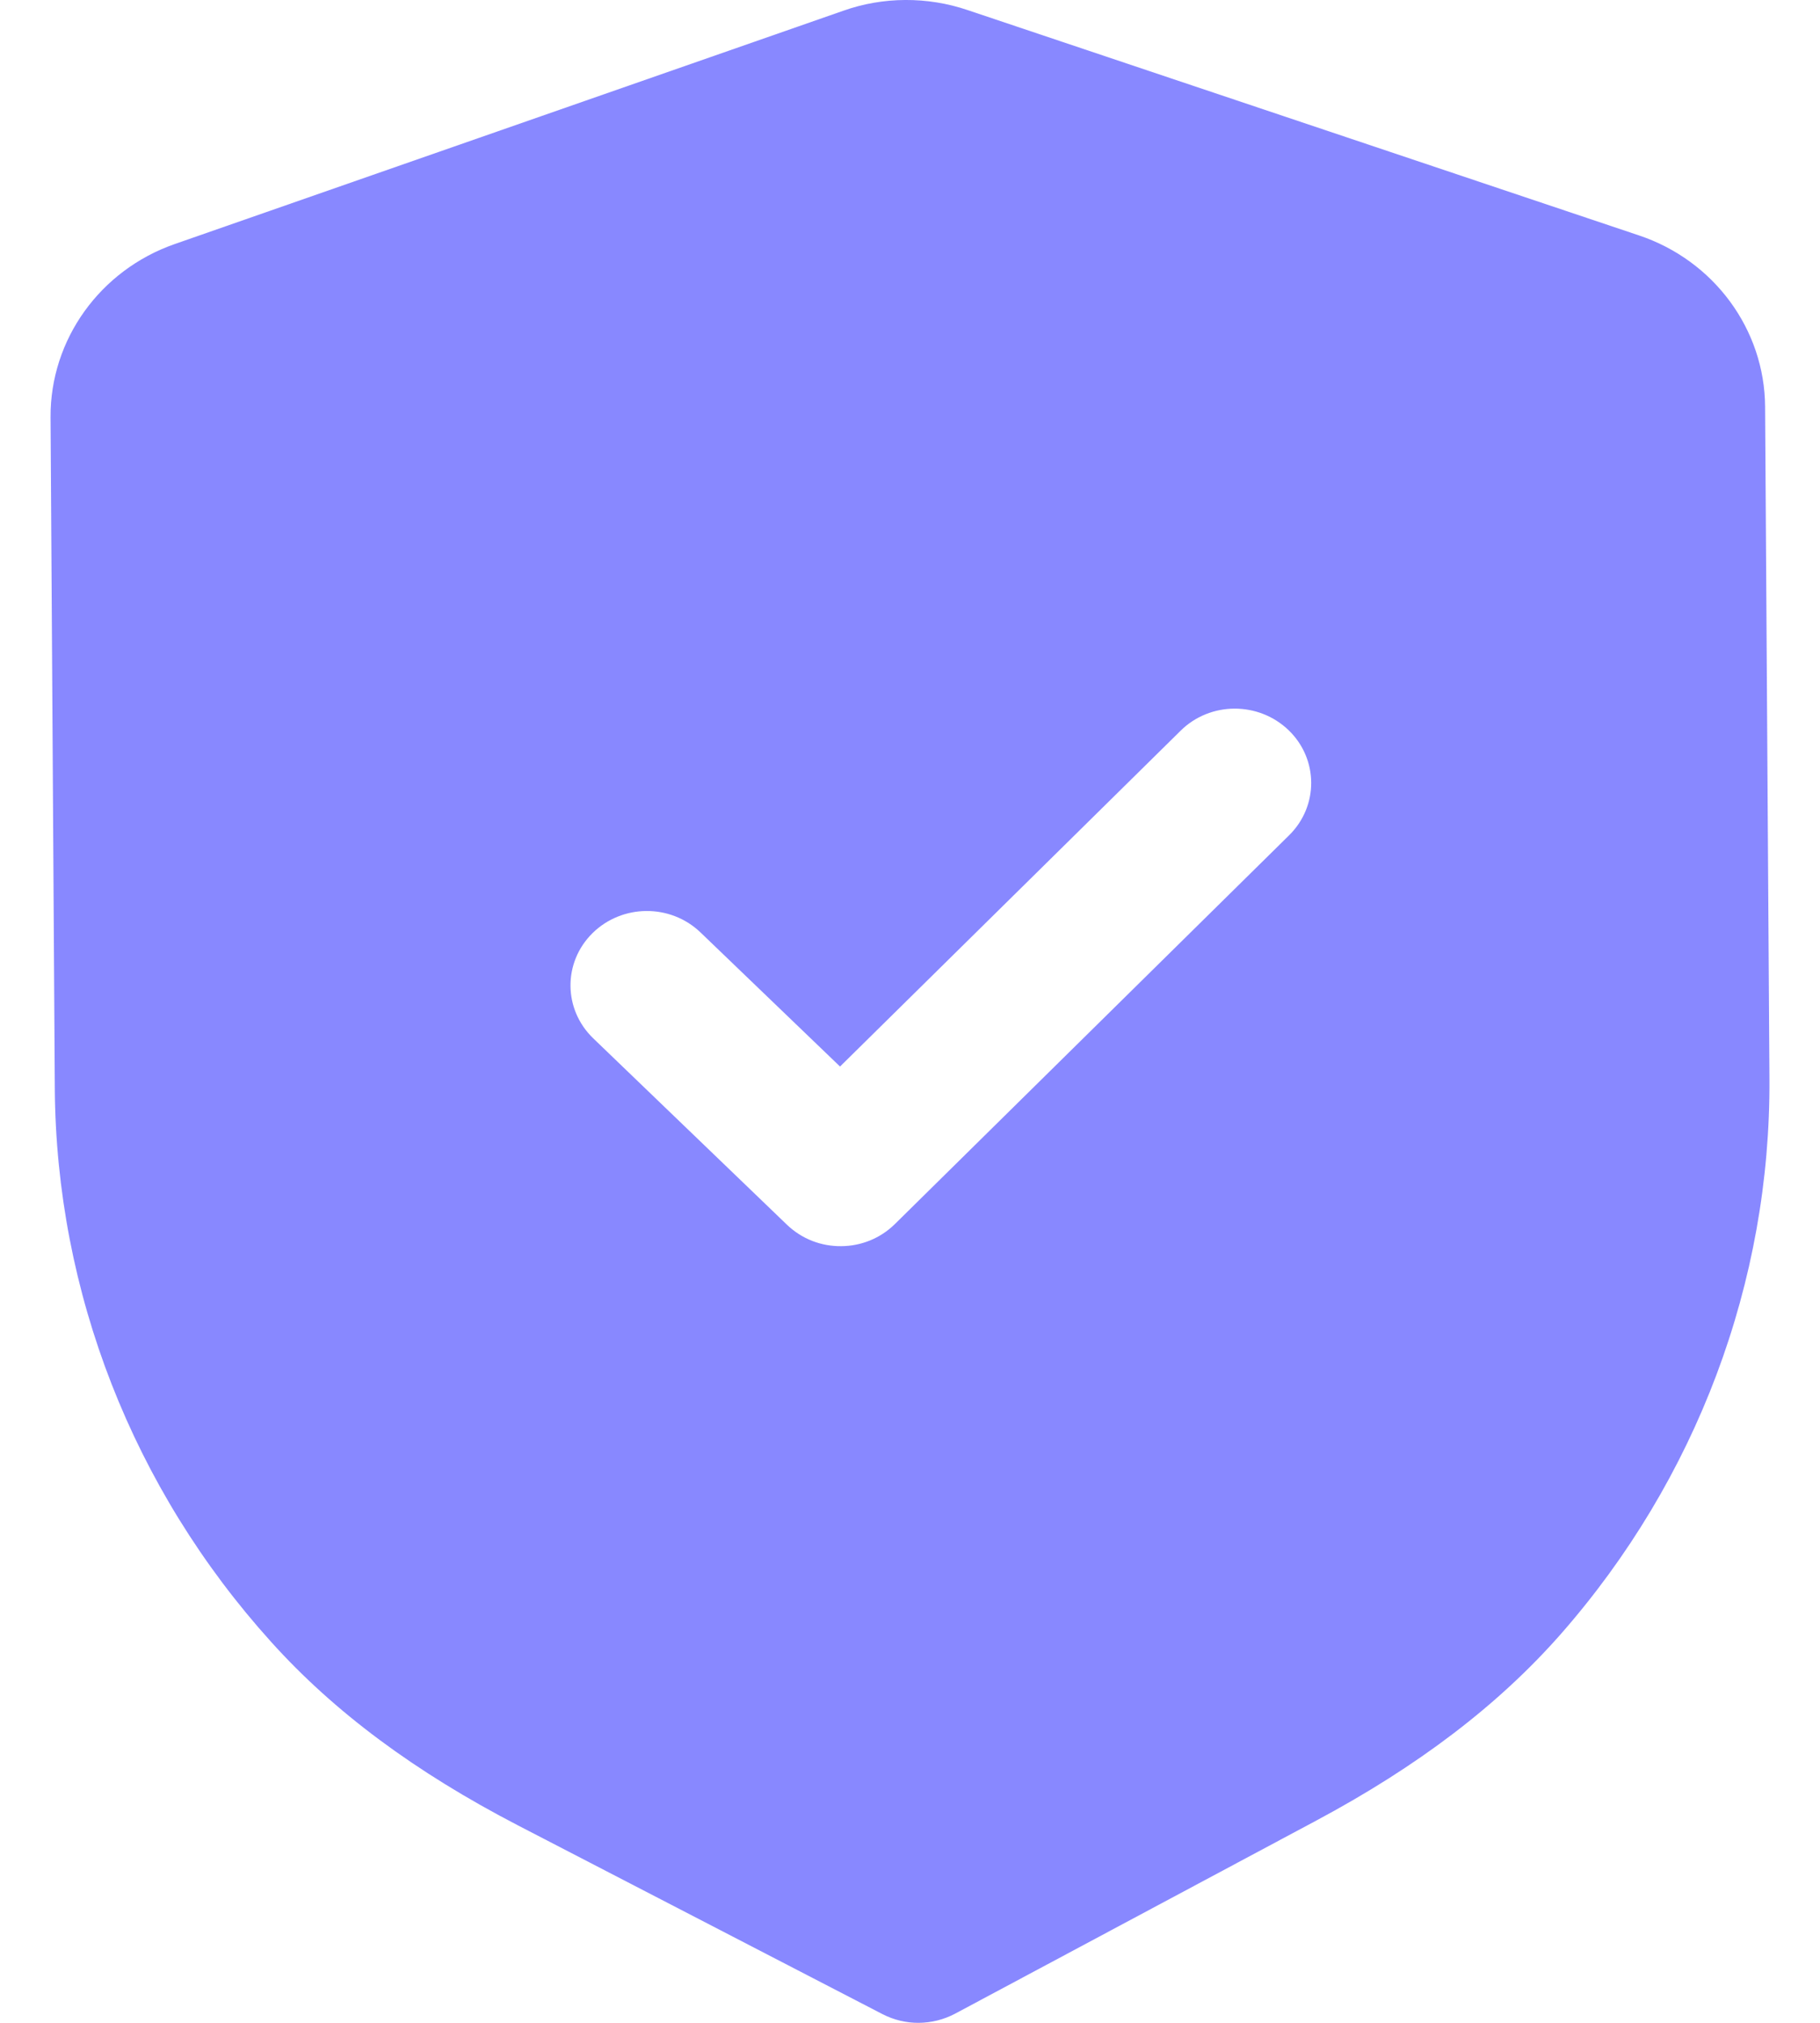 <svg width="18" height="20" viewBox="0 0 18 20" fill="none" xmlns="http://www.w3.org/2000/svg">
<path fill-rule="evenodd" clip-rule="evenodd" d="M8.728 19.914C8.839 19.971 8.963 20.001 9.086 20C9.21 19.999 9.333 19.969 9.445 19.91L13.013 18.003C14.024 17.463 14.817 16.86 15.435 16.158C16.779 14.628 17.513 12.676 17.5 10.663L17.457 4.022C17.453 3.257 16.951 2.575 16.208 2.327L9.571 0.1C9.171 -0.036 8.733 -0.033 8.341 0.106L1.728 2.413C0.989 2.671 0.496 3.358 0.5 4.124L0.542 10.76C0.555 12.776 1.314 14.719 2.681 16.233C3.305 16.926 4.104 17.52 5.127 18.05L8.728 19.914ZM7.783 12.109C7.932 12.252 8.125 12.323 8.319 12.321C8.512 12.32 8.704 12.247 8.851 12.102L12.75 8.258C13.043 7.969 13.04 7.504 12.744 7.219C12.447 6.934 11.969 6.935 11.676 7.225L8.308 10.545L6.928 9.219C6.631 8.934 6.154 8.937 5.86 9.226C5.567 9.515 5.57 9.98 5.867 10.266L7.783 12.109Z" fill="#8888FF"/>
</svg>
